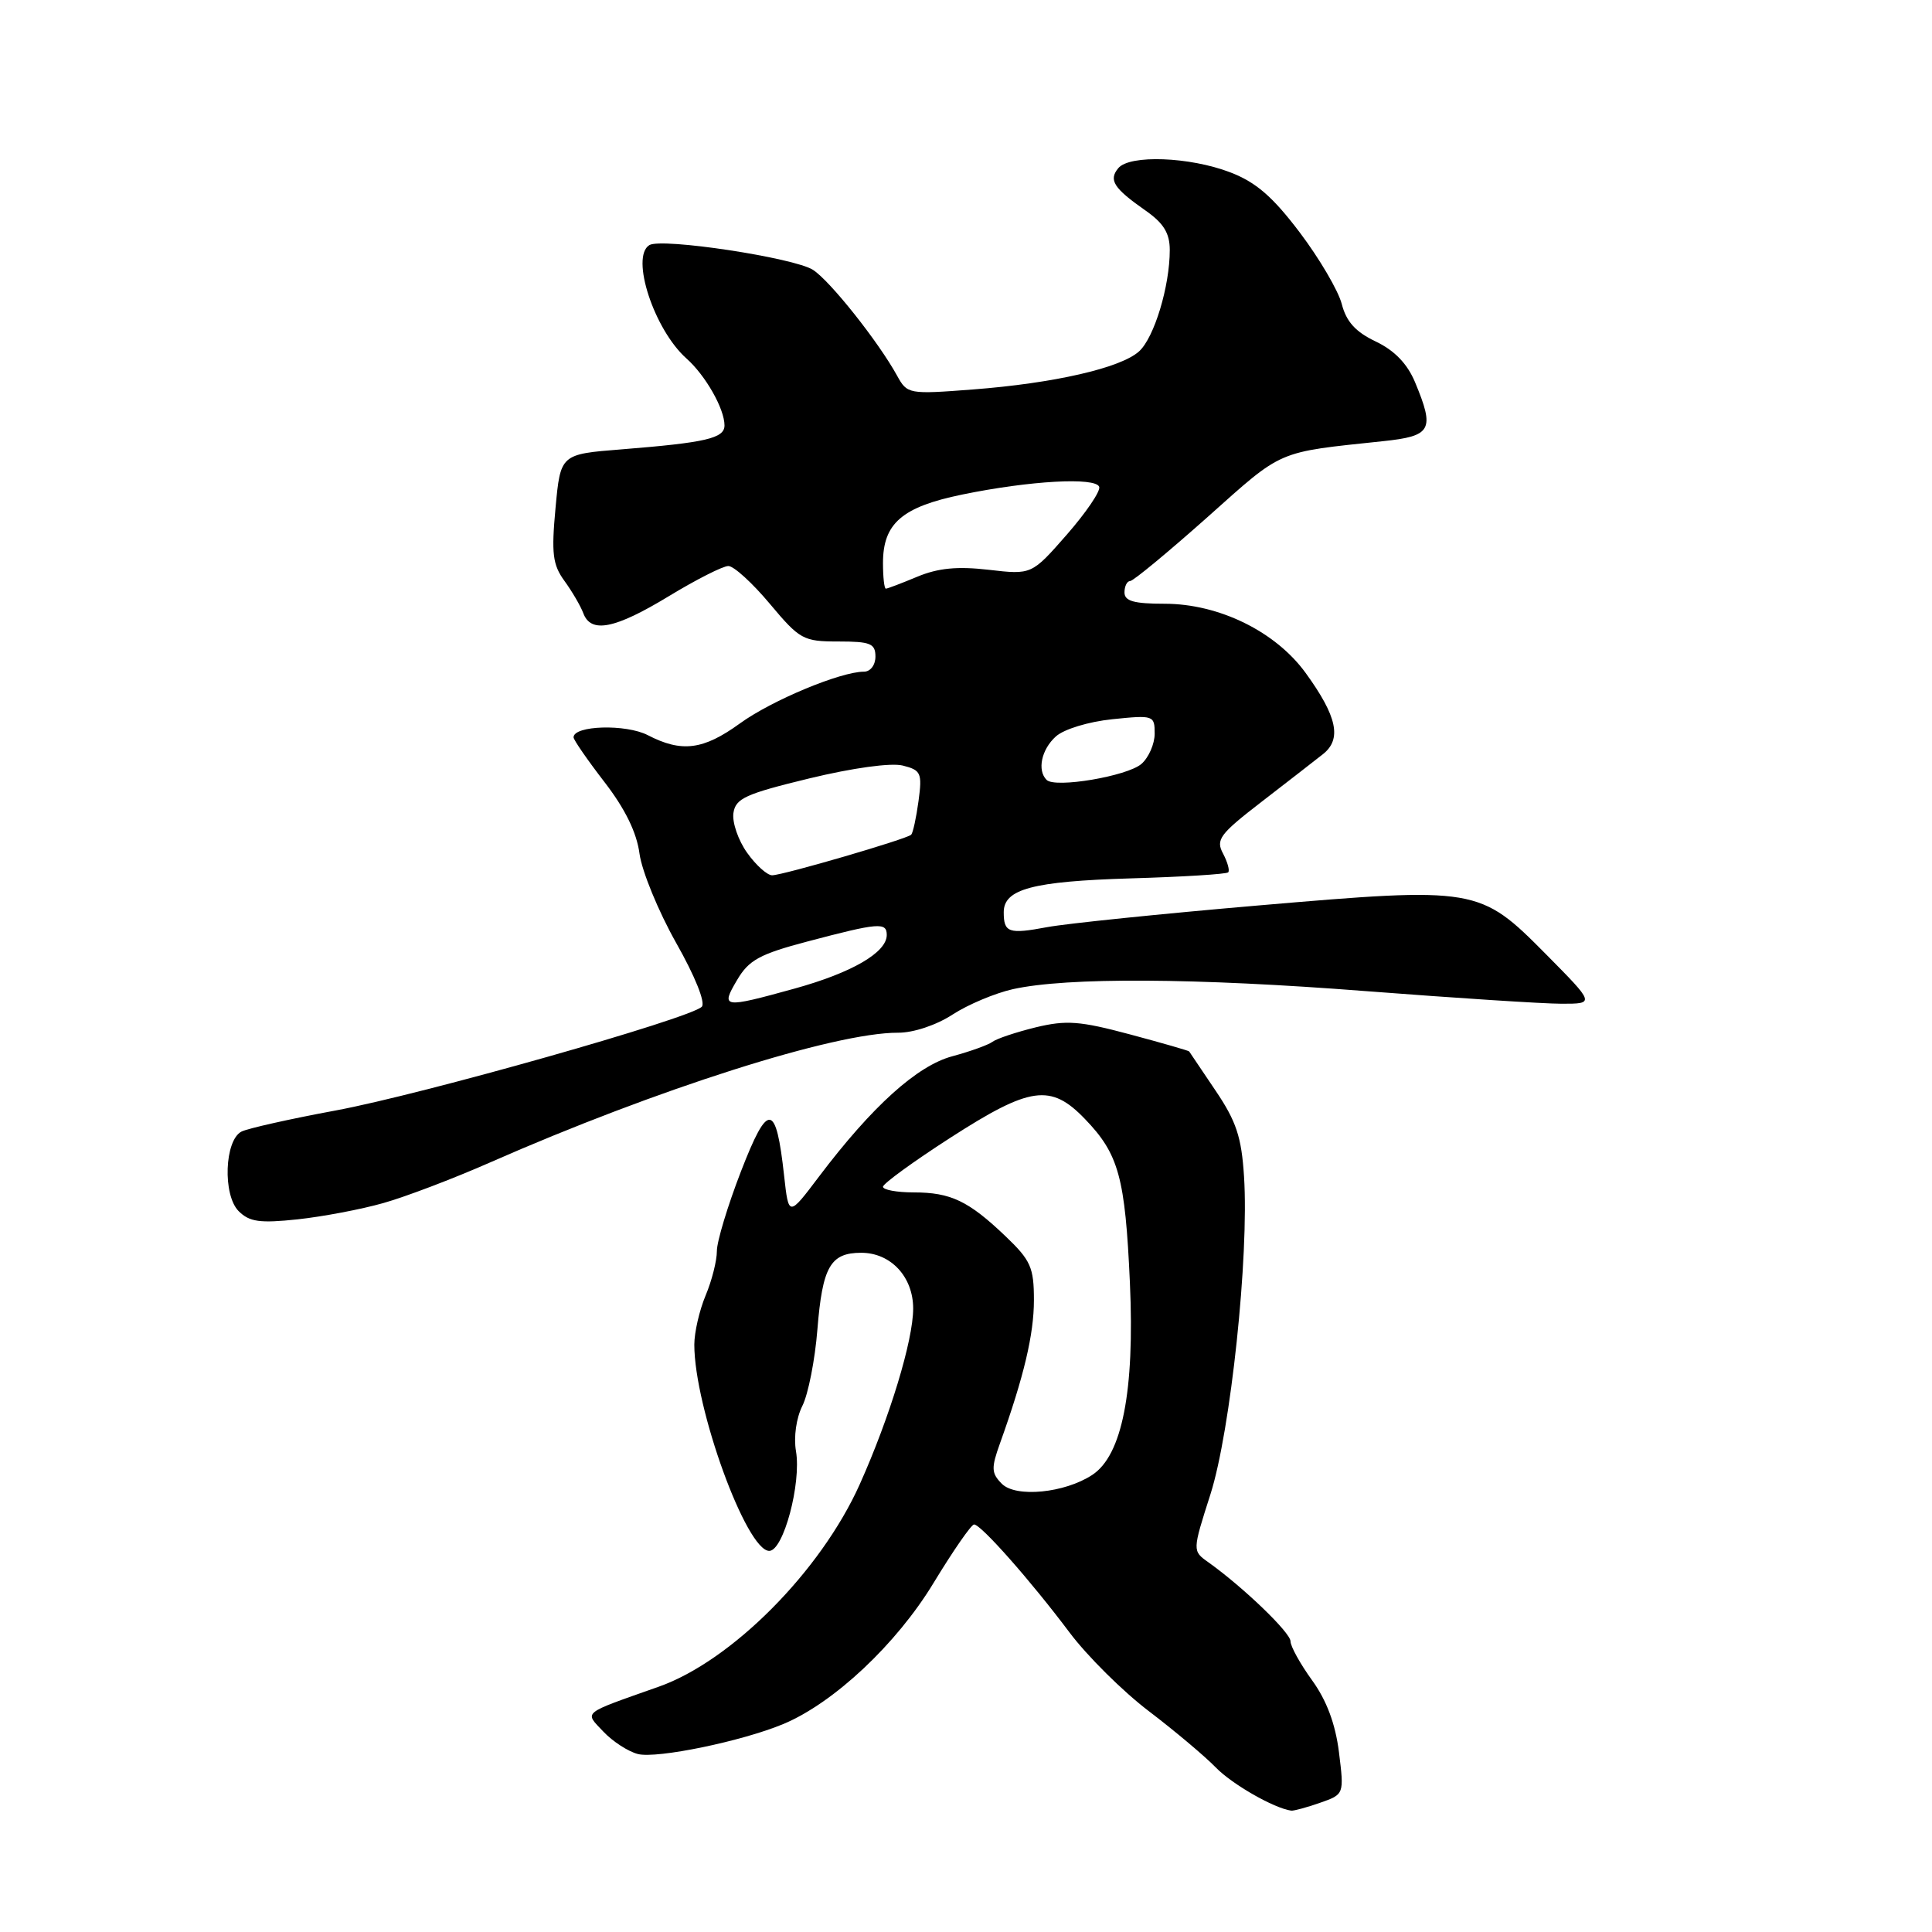 <?xml version="1.0" encoding="UTF-8" standalone="no"?>
<!DOCTYPE svg PUBLIC "-//W3C//DTD SVG 1.1//EN" "http://www.w3.org/Graphics/SVG/1.1/DTD/svg11.dtd" >
<svg xmlns="http://www.w3.org/2000/svg" xmlns:xlink="http://www.w3.org/1999/xlink" version="1.1" viewBox="0 0 256 256">
 <g >
 <path fill="currentColor"
d=" M 174.91 238.88 C 178.11 237.76 178.11 237.76 177.42 232.18 C 176.95 228.42 175.78 225.30 173.86 222.65 C 172.29 220.48 171.00 218.15 171.00 217.48 C 171.00 216.33 164.74 210.31 160.10 207.00 C 157.99 205.50 157.99 205.50 160.39 198.00 C 163.06 189.62 165.52 166.44 164.84 155.89 C 164.51 150.67 163.82 148.58 161.06 144.50 C 159.20 141.75 157.63 139.42 157.57 139.32 C 157.52 139.22 153.98 138.20 149.72 137.06 C 143.07 135.28 141.29 135.15 137.23 136.13 C 134.63 136.77 132.05 137.63 131.50 138.05 C 130.95 138.46 128.56 139.32 126.19 139.96 C 121.52 141.21 115.57 146.58 108.50 155.93 C 104.50 161.23 104.50 161.23 103.90 155.80 C 102.83 146.05 101.77 145.95 98.18 155.22 C 96.42 159.77 94.98 164.53 94.99 165.78 C 94.99 167.04 94.33 169.68 93.50 171.65 C 92.67 173.63 92.00 176.56 92.00 178.17 C 92.00 186.52 98.90 205.50 101.93 205.50 C 103.81 205.50 106.20 196.54 105.47 192.28 C 105.15 190.41 105.51 187.89 106.32 186.28 C 107.09 184.75 107.99 180.20 108.31 176.16 C 108.98 167.84 110.03 166.00 114.12 166.00 C 118.04 166.00 121.00 169.19 121.00 173.39 C 121.00 177.61 117.89 187.83 113.92 196.68 C 108.76 208.19 96.94 220.09 87.28 223.50 C 76.93 227.16 77.42 226.76 79.96 229.46 C 81.19 230.76 83.24 232.09 84.53 232.42 C 87.06 233.05 98.31 230.73 103.80 228.44 C 110.50 225.64 118.80 217.84 123.70 209.75 C 126.29 205.49 128.70 202.00 129.07 202.00 C 129.99 202.00 136.57 209.45 141.74 216.34 C 144.07 219.44 148.79 224.13 152.23 226.74 C 155.67 229.36 159.65 232.71 161.08 234.18 C 163.24 236.42 168.82 239.61 171.10 239.92 C 171.43 239.96 173.14 239.50 174.91 238.88 Z  M 50.80 159.41 C 53.72 158.59 60.05 156.18 64.87 154.06 C 87.02 144.31 110.59 136.81 119.00 136.84 C 121.03 136.85 124.06 135.84 126.21 134.44 C 128.25 133.11 131.85 131.60 134.21 131.07 C 141.37 129.48 158.36 129.57 181.00 131.33 C 192.82 132.24 204.49 133.00 206.92 133.00 C 211.34 133.00 211.34 133.00 204.84 126.43 C 196.06 117.57 195.67 117.50 166.72 119.98 C 153.92 121.08 141.34 122.37 138.76 122.85 C 133.65 123.81 133.00 123.58 133.00 120.87 C 133.00 117.80 136.84 116.78 149.81 116.39 C 156.69 116.19 162.51 115.83 162.74 115.59 C 162.97 115.36 162.66 114.24 162.06 113.10 C 161.07 111.26 161.61 110.53 167.13 106.27 C 170.53 103.65 174.21 100.79 175.31 99.92 C 177.82 97.93 177.18 94.93 173.02 89.19 C 169.04 83.69 161.53 80.00 154.31 80.00 C 150.26 80.00 149.00 79.65 149.00 78.50 C 149.00 77.67 149.34 77.00 149.75 76.99 C 150.16 76.99 154.77 73.17 160.00 68.52 C 170.11 59.50 169.03 59.97 183.25 58.46 C 189.71 57.78 190.14 56.98 187.49 50.62 C 186.47 48.19 184.77 46.43 182.29 45.25 C 179.62 43.98 178.39 42.62 177.79 40.28 C 177.33 38.51 174.83 34.25 172.23 30.81 C 168.63 26.05 166.42 24.14 163.00 22.83 C 157.62 20.77 149.68 20.48 148.18 22.28 C 146.87 23.86 147.57 24.94 151.75 27.87 C 154.19 29.57 155.00 30.89 155.00 33.13 C 155.00 37.94 152.94 44.74 150.93 46.56 C 148.50 48.76 139.64 50.79 128.87 51.61 C 120.40 52.26 120.21 52.22 118.87 49.78 C 116.38 45.26 110.00 37.23 107.73 35.76 C 105.23 34.15 87.65 31.48 86.04 32.48 C 83.51 34.04 86.67 43.68 90.96 47.50 C 93.49 49.75 96.00 54.17 96.00 56.37 C 96.00 58.08 93.53 58.65 82.39 59.54 C 74.27 60.18 74.27 60.18 73.61 67.31 C 73.05 73.34 73.23 74.83 74.79 76.97 C 75.80 78.36 76.93 80.29 77.29 81.25 C 78.30 83.97 81.47 83.34 88.62 79.00 C 92.24 76.80 95.79 75.00 96.51 75.00 C 97.23 75.00 99.70 77.25 102.00 80.00 C 105.98 84.75 106.43 85.00 111.09 85.00 C 115.33 85.00 116.00 85.27 116.00 87.00 C 116.00 88.13 115.33 89.00 114.48 89.00 C 111.38 89.00 102.24 92.81 98.04 95.86 C 93.18 99.38 90.33 99.74 85.83 97.41 C 82.94 95.92 76.00 96.12 76.00 97.70 C 76.00 98.04 77.84 100.70 80.09 103.62 C 82.83 107.17 84.37 110.31 84.74 113.13 C 85.06 115.45 87.24 120.76 89.59 124.93 C 92.09 129.34 93.51 132.87 92.99 133.40 C 91.45 134.96 55.98 145.01 44.50 147.14 C 38.45 148.26 32.83 149.52 32.00 149.94 C 29.75 151.09 29.49 158.35 31.63 160.49 C 33.06 161.91 34.43 162.10 39.43 161.57 C 42.77 161.21 47.89 160.24 50.80 159.41 Z  M 132.75 196.61 C 131.36 195.21 131.32 194.54 132.50 191.26 C 135.67 182.42 137.00 176.82 137.00 172.27 C 137.00 167.95 136.58 167.00 133.25 163.82 C 128.34 159.13 125.98 158.00 121.07 158.00 C 118.83 158.00 117.00 157.66 117.00 157.25 C 117.01 156.84 121.03 153.91 125.94 150.75 C 136.50 143.95 139.22 143.56 143.74 148.25 C 148.25 152.92 149.09 155.98 149.72 170.01 C 150.36 184.34 148.69 192.85 144.72 195.44 C 141.06 197.84 134.61 198.47 132.75 196.61 Z  M 97.66 129.87 C 99.22 127.21 100.64 126.43 107.00 124.75 C 116.43 122.26 117.50 122.17 117.50 123.89 C 117.50 126.21 112.89 128.89 105.26 131.00 C 95.77 133.62 95.47 133.58 97.66 129.87 Z  M 99.00 113.00 C 97.82 111.35 97.01 108.98 97.18 107.75 C 97.46 105.79 98.76 105.20 107.25 103.14 C 113.00 101.75 118.07 101.05 119.62 101.44 C 122.04 102.05 122.21 102.42 121.71 106.13 C 121.41 108.35 120.97 110.36 120.74 110.60 C 120.16 111.18 103.81 115.95 102.32 115.98 C 101.67 115.99 100.17 114.65 99.00 113.00 Z  M 138.68 103.34 C 137.41 102.08 137.99 99.31 139.90 97.59 C 140.97 96.62 144.22 95.63 147.40 95.30 C 152.85 94.74 153.00 94.79 153.00 97.21 C 153.00 98.57 152.21 100.38 151.25 101.22 C 149.38 102.85 139.80 104.47 138.68 103.34 Z  M 117.00 74.61 C 117.00 69.35 119.52 67.17 127.50 65.53 C 136.44 63.69 145.18 63.20 145.65 64.51 C 145.85 65.07 143.91 67.92 141.36 70.84 C 136.70 76.16 136.70 76.16 131.01 75.50 C 126.85 75.02 124.30 75.27 121.54 76.42 C 119.46 77.29 117.59 78.00 117.38 78.00 C 117.17 78.00 117.00 76.47 117.00 74.61 Z "/>
</g>
</svg>